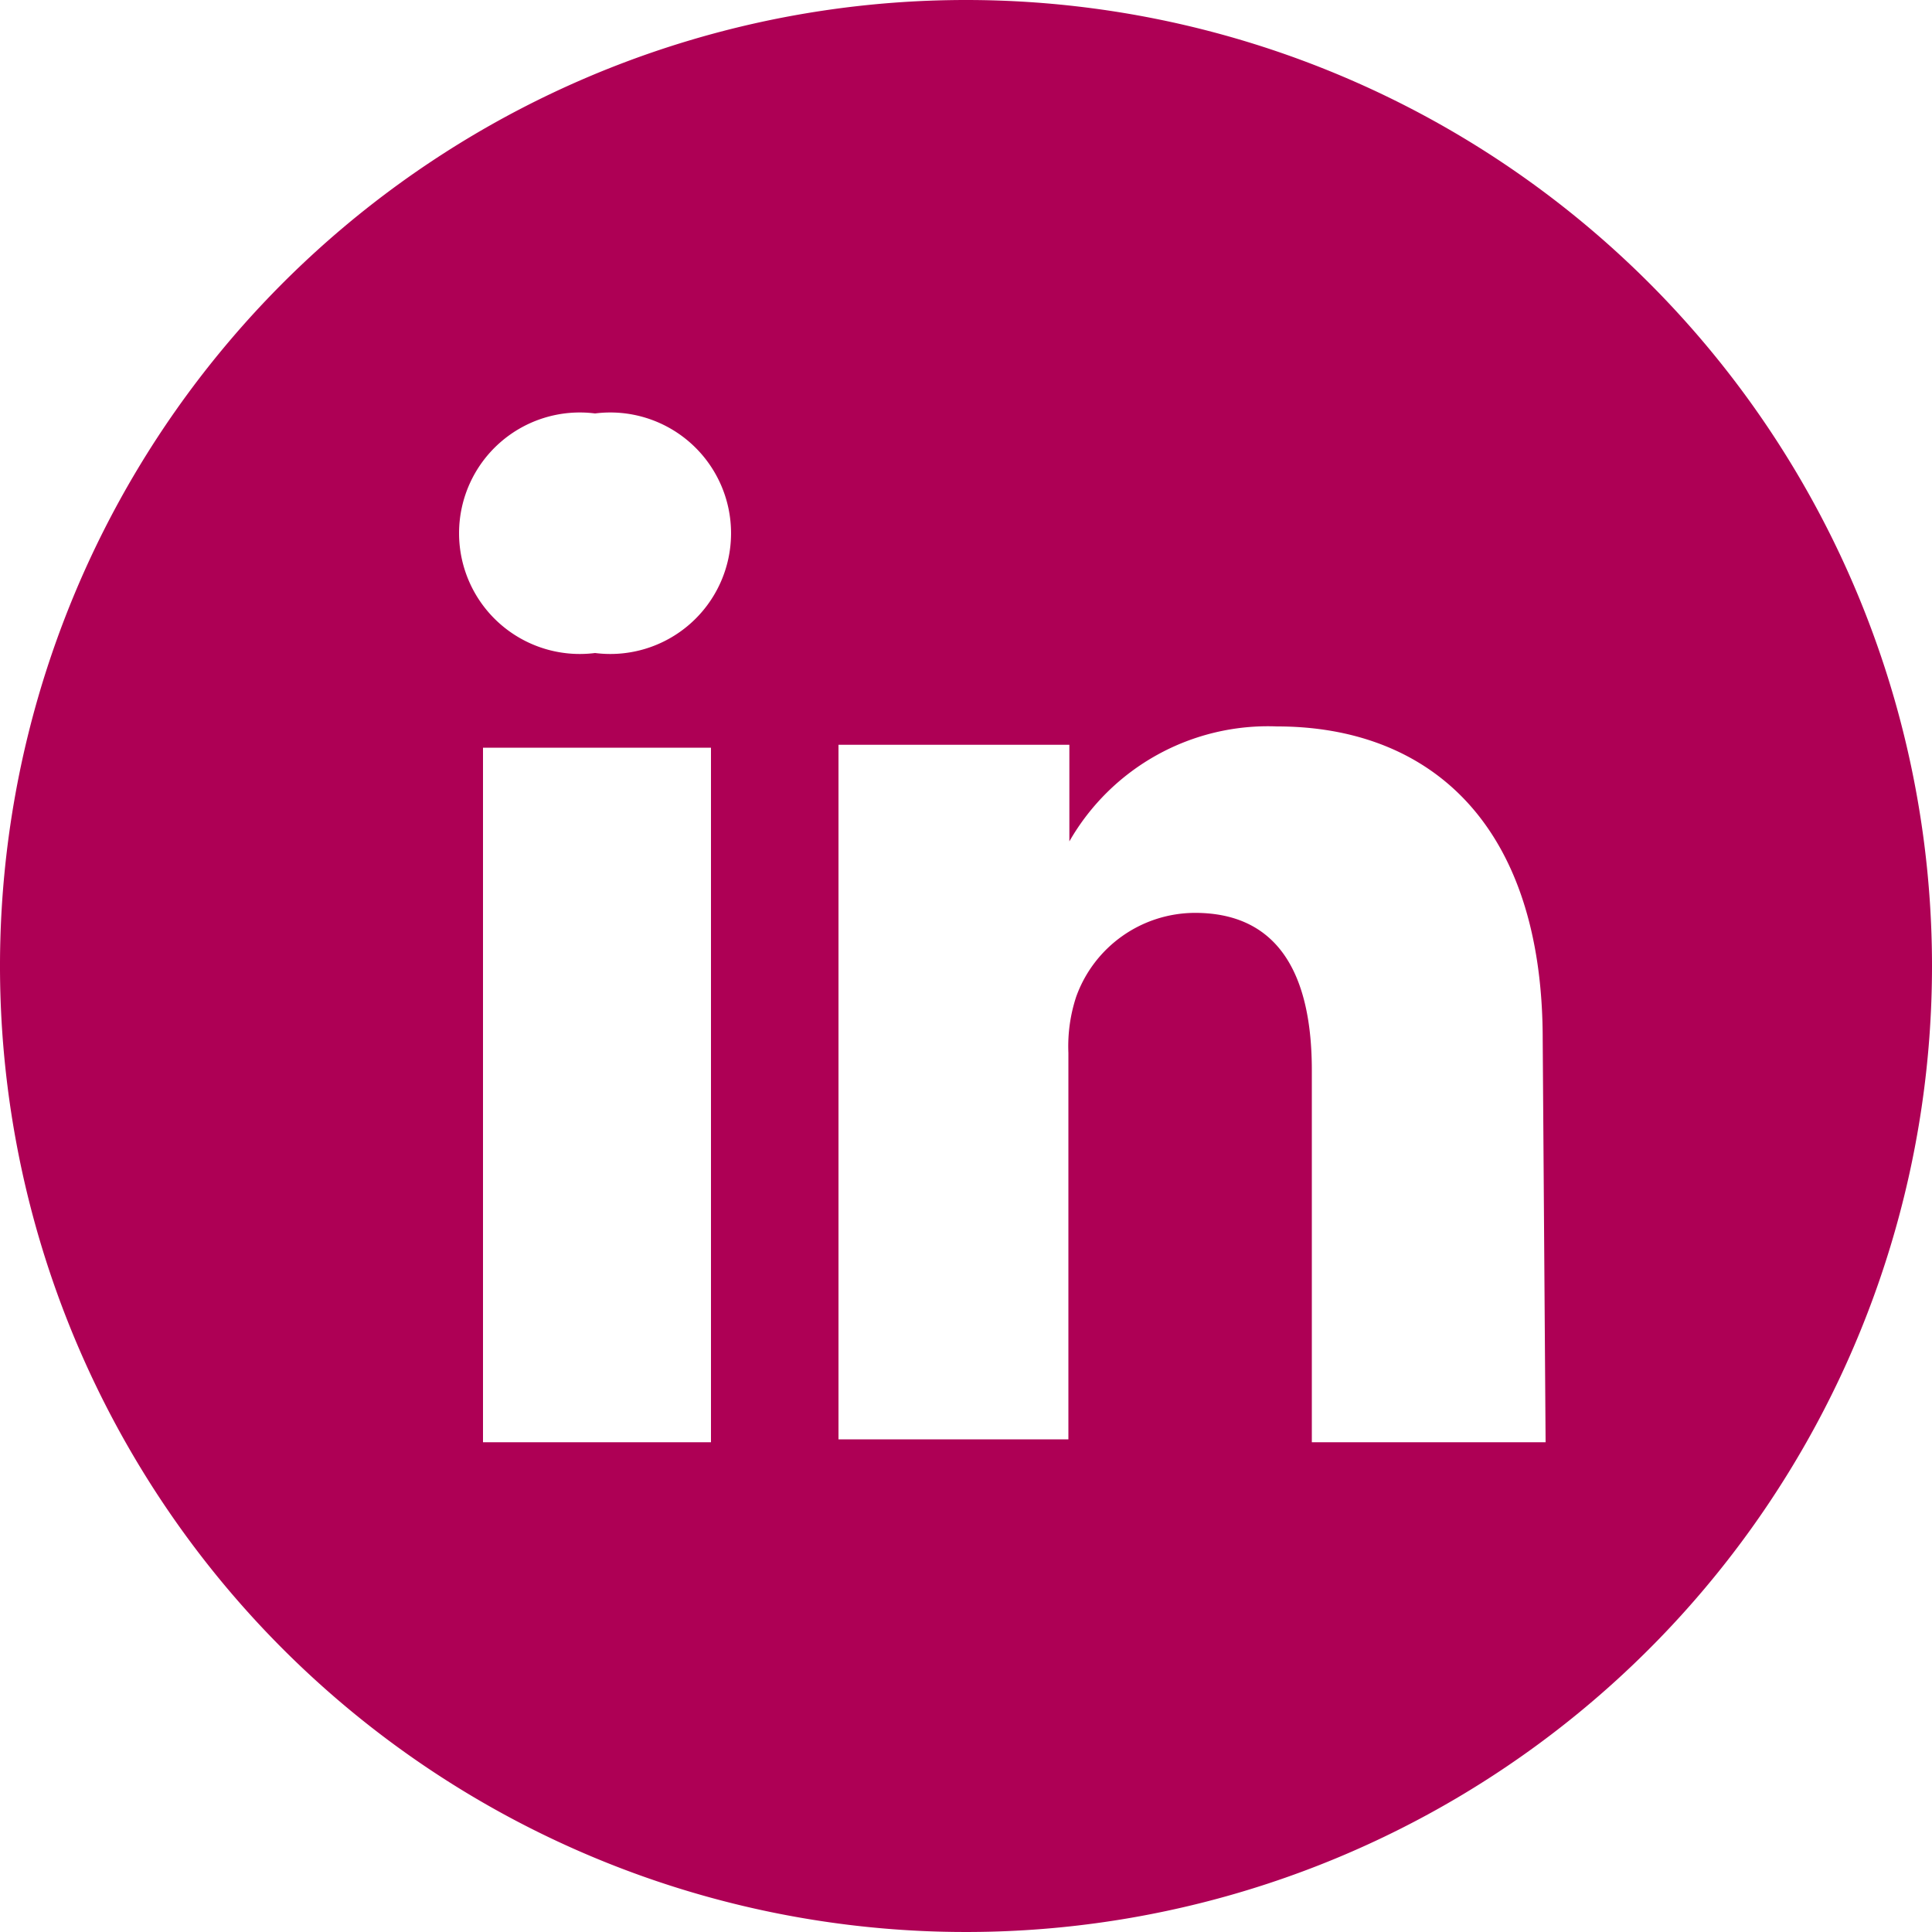 <svg id="Layer_1" data-name="Layer 1" xmlns="http://www.w3.org/2000/svg" viewBox="0 0 20 20"><defs><style>.cls-1{fill:#ae0055;}</style></defs><title>icons magenta</title><path class="cls-1" d="M11.07,8.78v0l0,0Z"/><path class="cls-1" d="M10,0A10,10,0,1,0,20,10,10,10,0,0,0,10,0ZM7.36,14.93H5V7.74H7.36ZM6.16,6.76h0a1.25,1.25,0,1,1,0-2.48,1.25,1.25,0,1,1,0,2.48ZM16,14.93H13.58V11.08c0-1-.35-1.63-1.21-1.63a1.31,1.31,0,0,0-1.23.87,1.64,1.64,0,0,0-.08.58v4H8.68s0-6.51,0-7.19h2.39v1a2.37,2.37,0,0,1,2.15-1.19c1.57,0,2.75,1,2.75,3.24Z"/></svg>